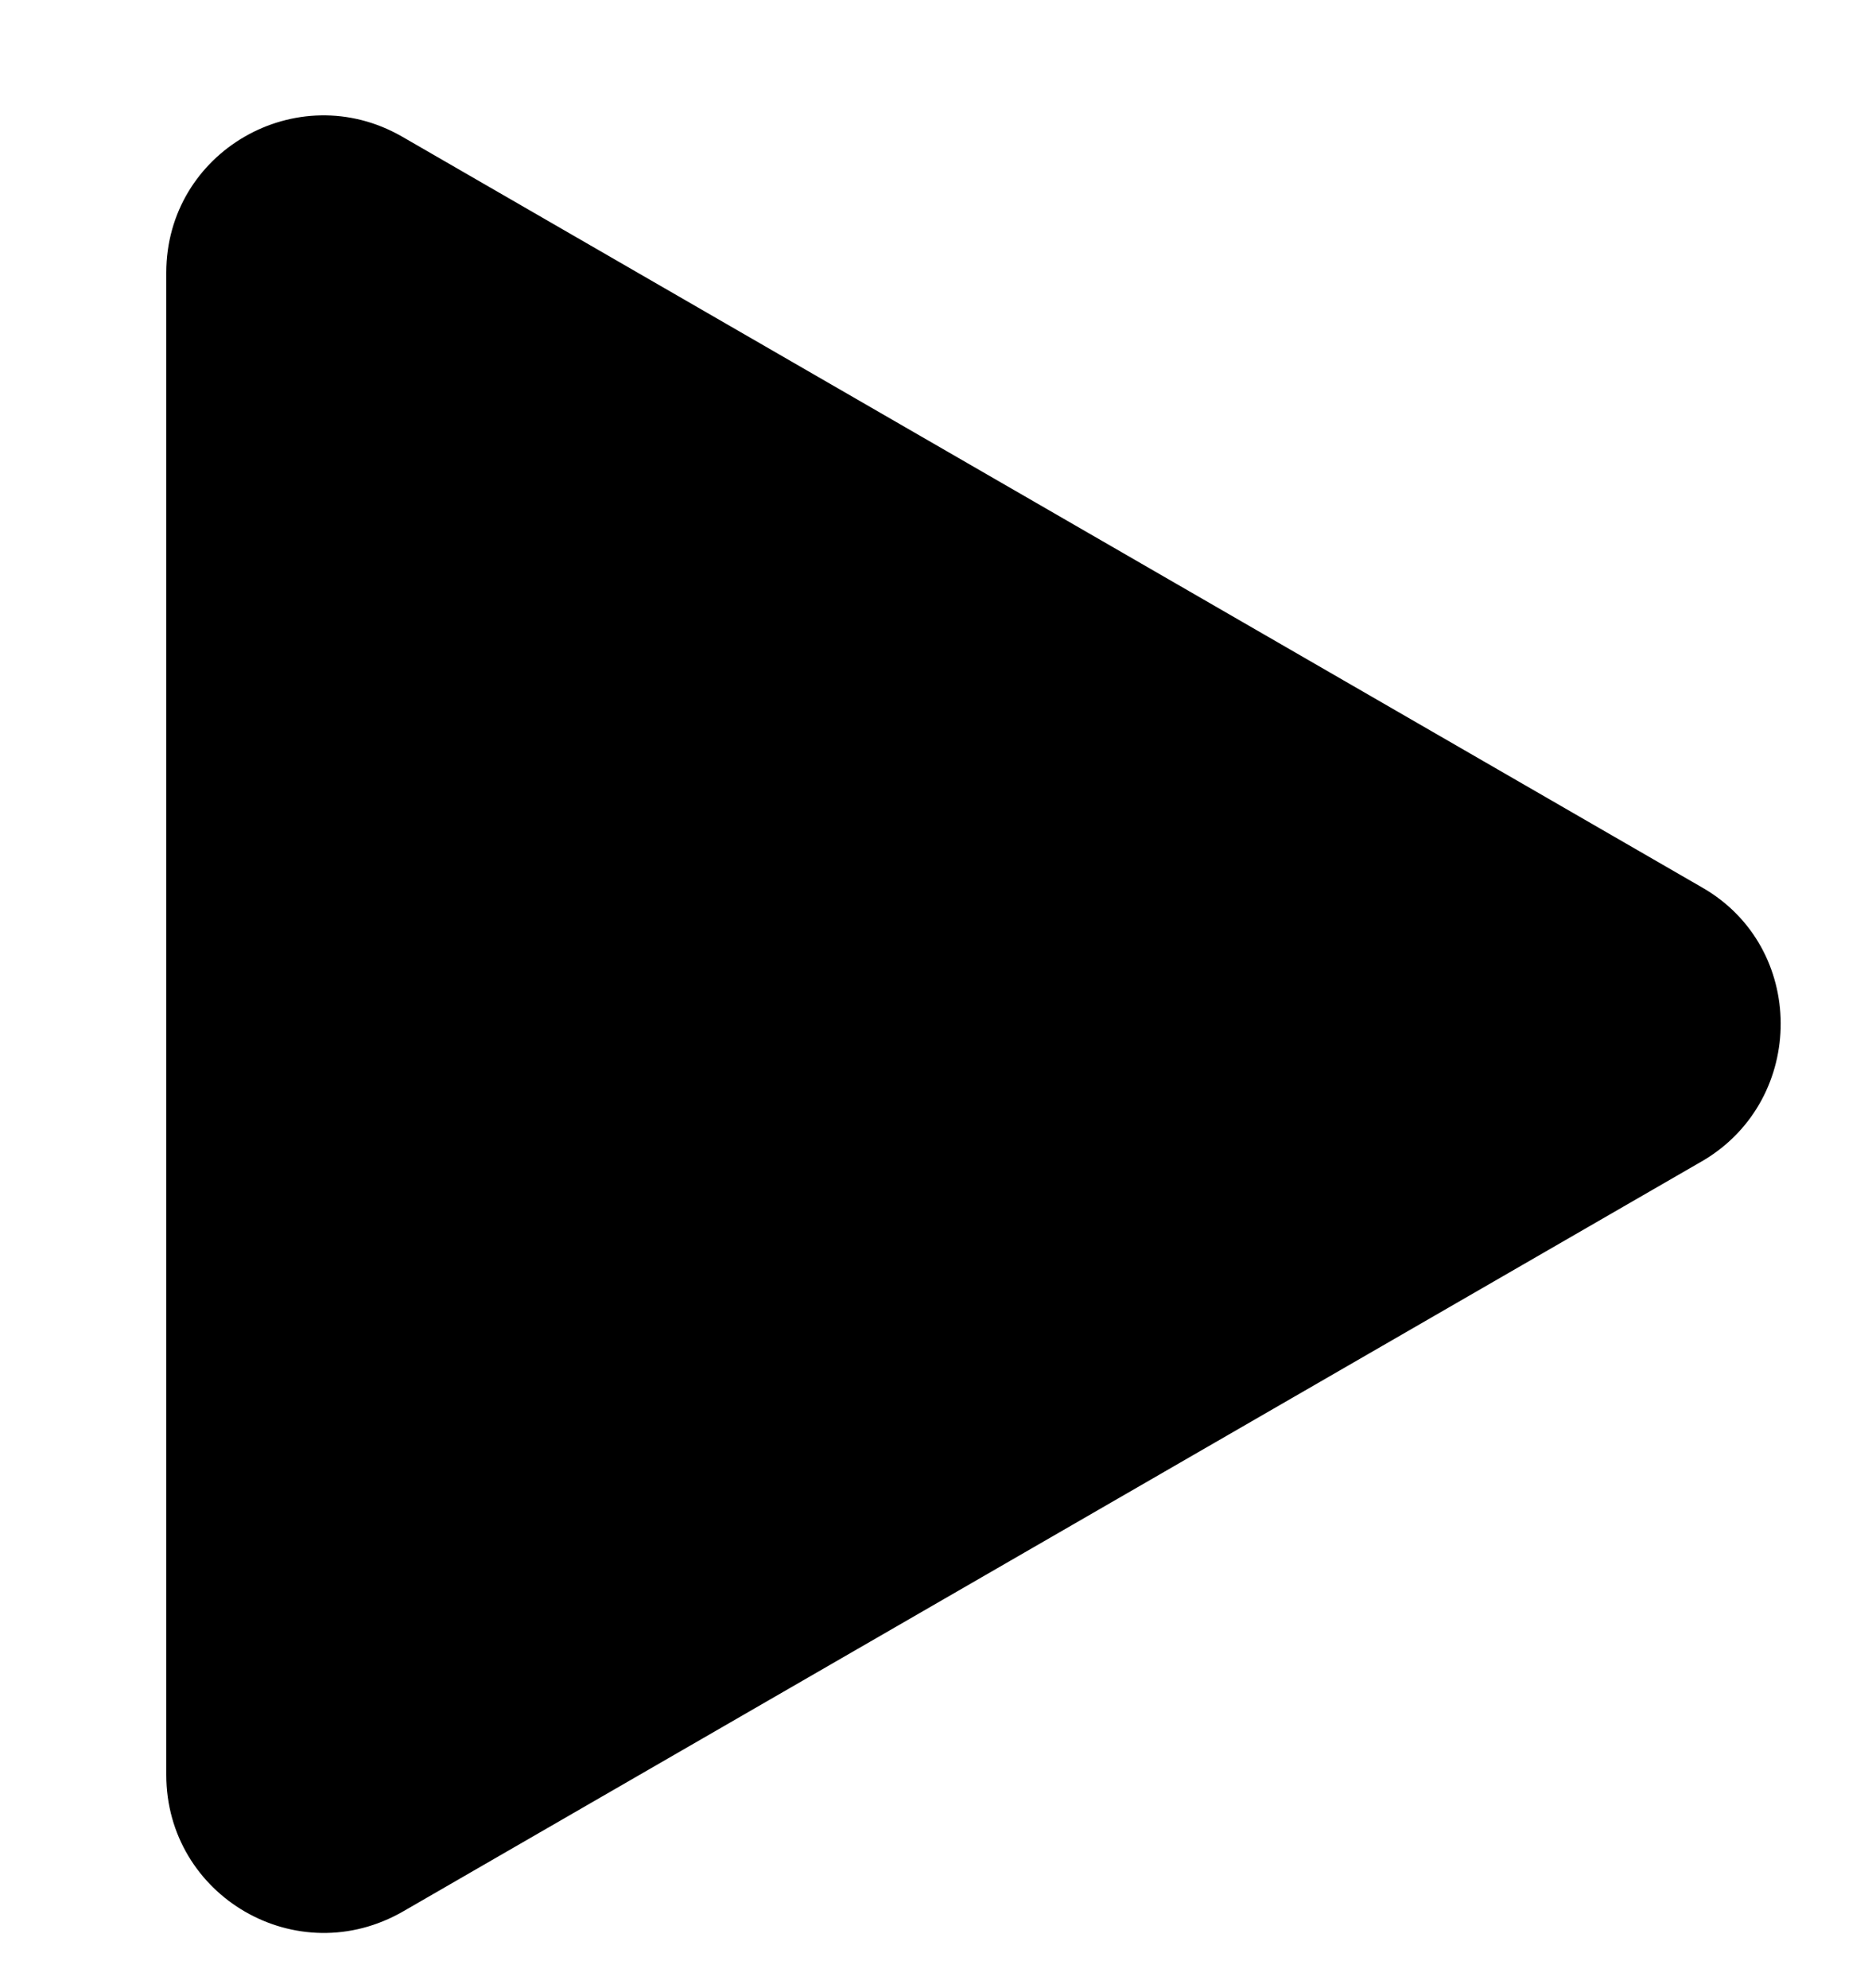 <?xml version="1.0" encoding="utf-8"?>
<!-- Generator: Adobe Illustrator 25.4.6, SVG Export Plug-In . SVG Version: 6.00 Build 0)  -->
<svg version="1.1" id="Calque_1" xmlns="http://www.w3.org/2000/svg" xmlns:xlink="http://www.w3.org/1999/xlink" x="0px" y="0px"
	 viewBox="0 0 100.2 106.4" style="enable-background:new 0 0 100.2 106.4;" xml:space="preserve">
<style type="text/css">
	.st0{fill:none;stroke:#000000;stroke-width:14;stroke-linecap:round;stroke-miterlimit:10;}
</style>
<line class="st0" x1="-401.2" y1="-320.2" x2="-344.7" y2="-263.7"/>
<line class="st0" x1="-344.7" y1="-320.2" x2="-401.2" y2="-263.7"/>
<line class="st0" x1="-130.5" y1="-208.6" x2="-167.6" y2="-171.6"/>
<line class="st0" x1="-129.8" y1="-208" x2="-92.7" y2="-170.9"/>
<path d="M-244.9-89.5l-53.3-30.8c-9.2-5.3-20.8,1.3-20.8,12v61.6c0,10.7,11.5,17.3,20.8,12l53.3-30.8
	C-235.7-70.8-235.7-84.1-244.9-89.5z"/>
<path d="M91.1,47.5L21.5,7.3C15.9,4.1,8.9,8.1,8.9,14.6V95c0,6.5,7,10.6,12.7,7.3l69.6-40.2C96.7,58.8,96.7,50.7,91.1,47.5z"/>
</svg>
